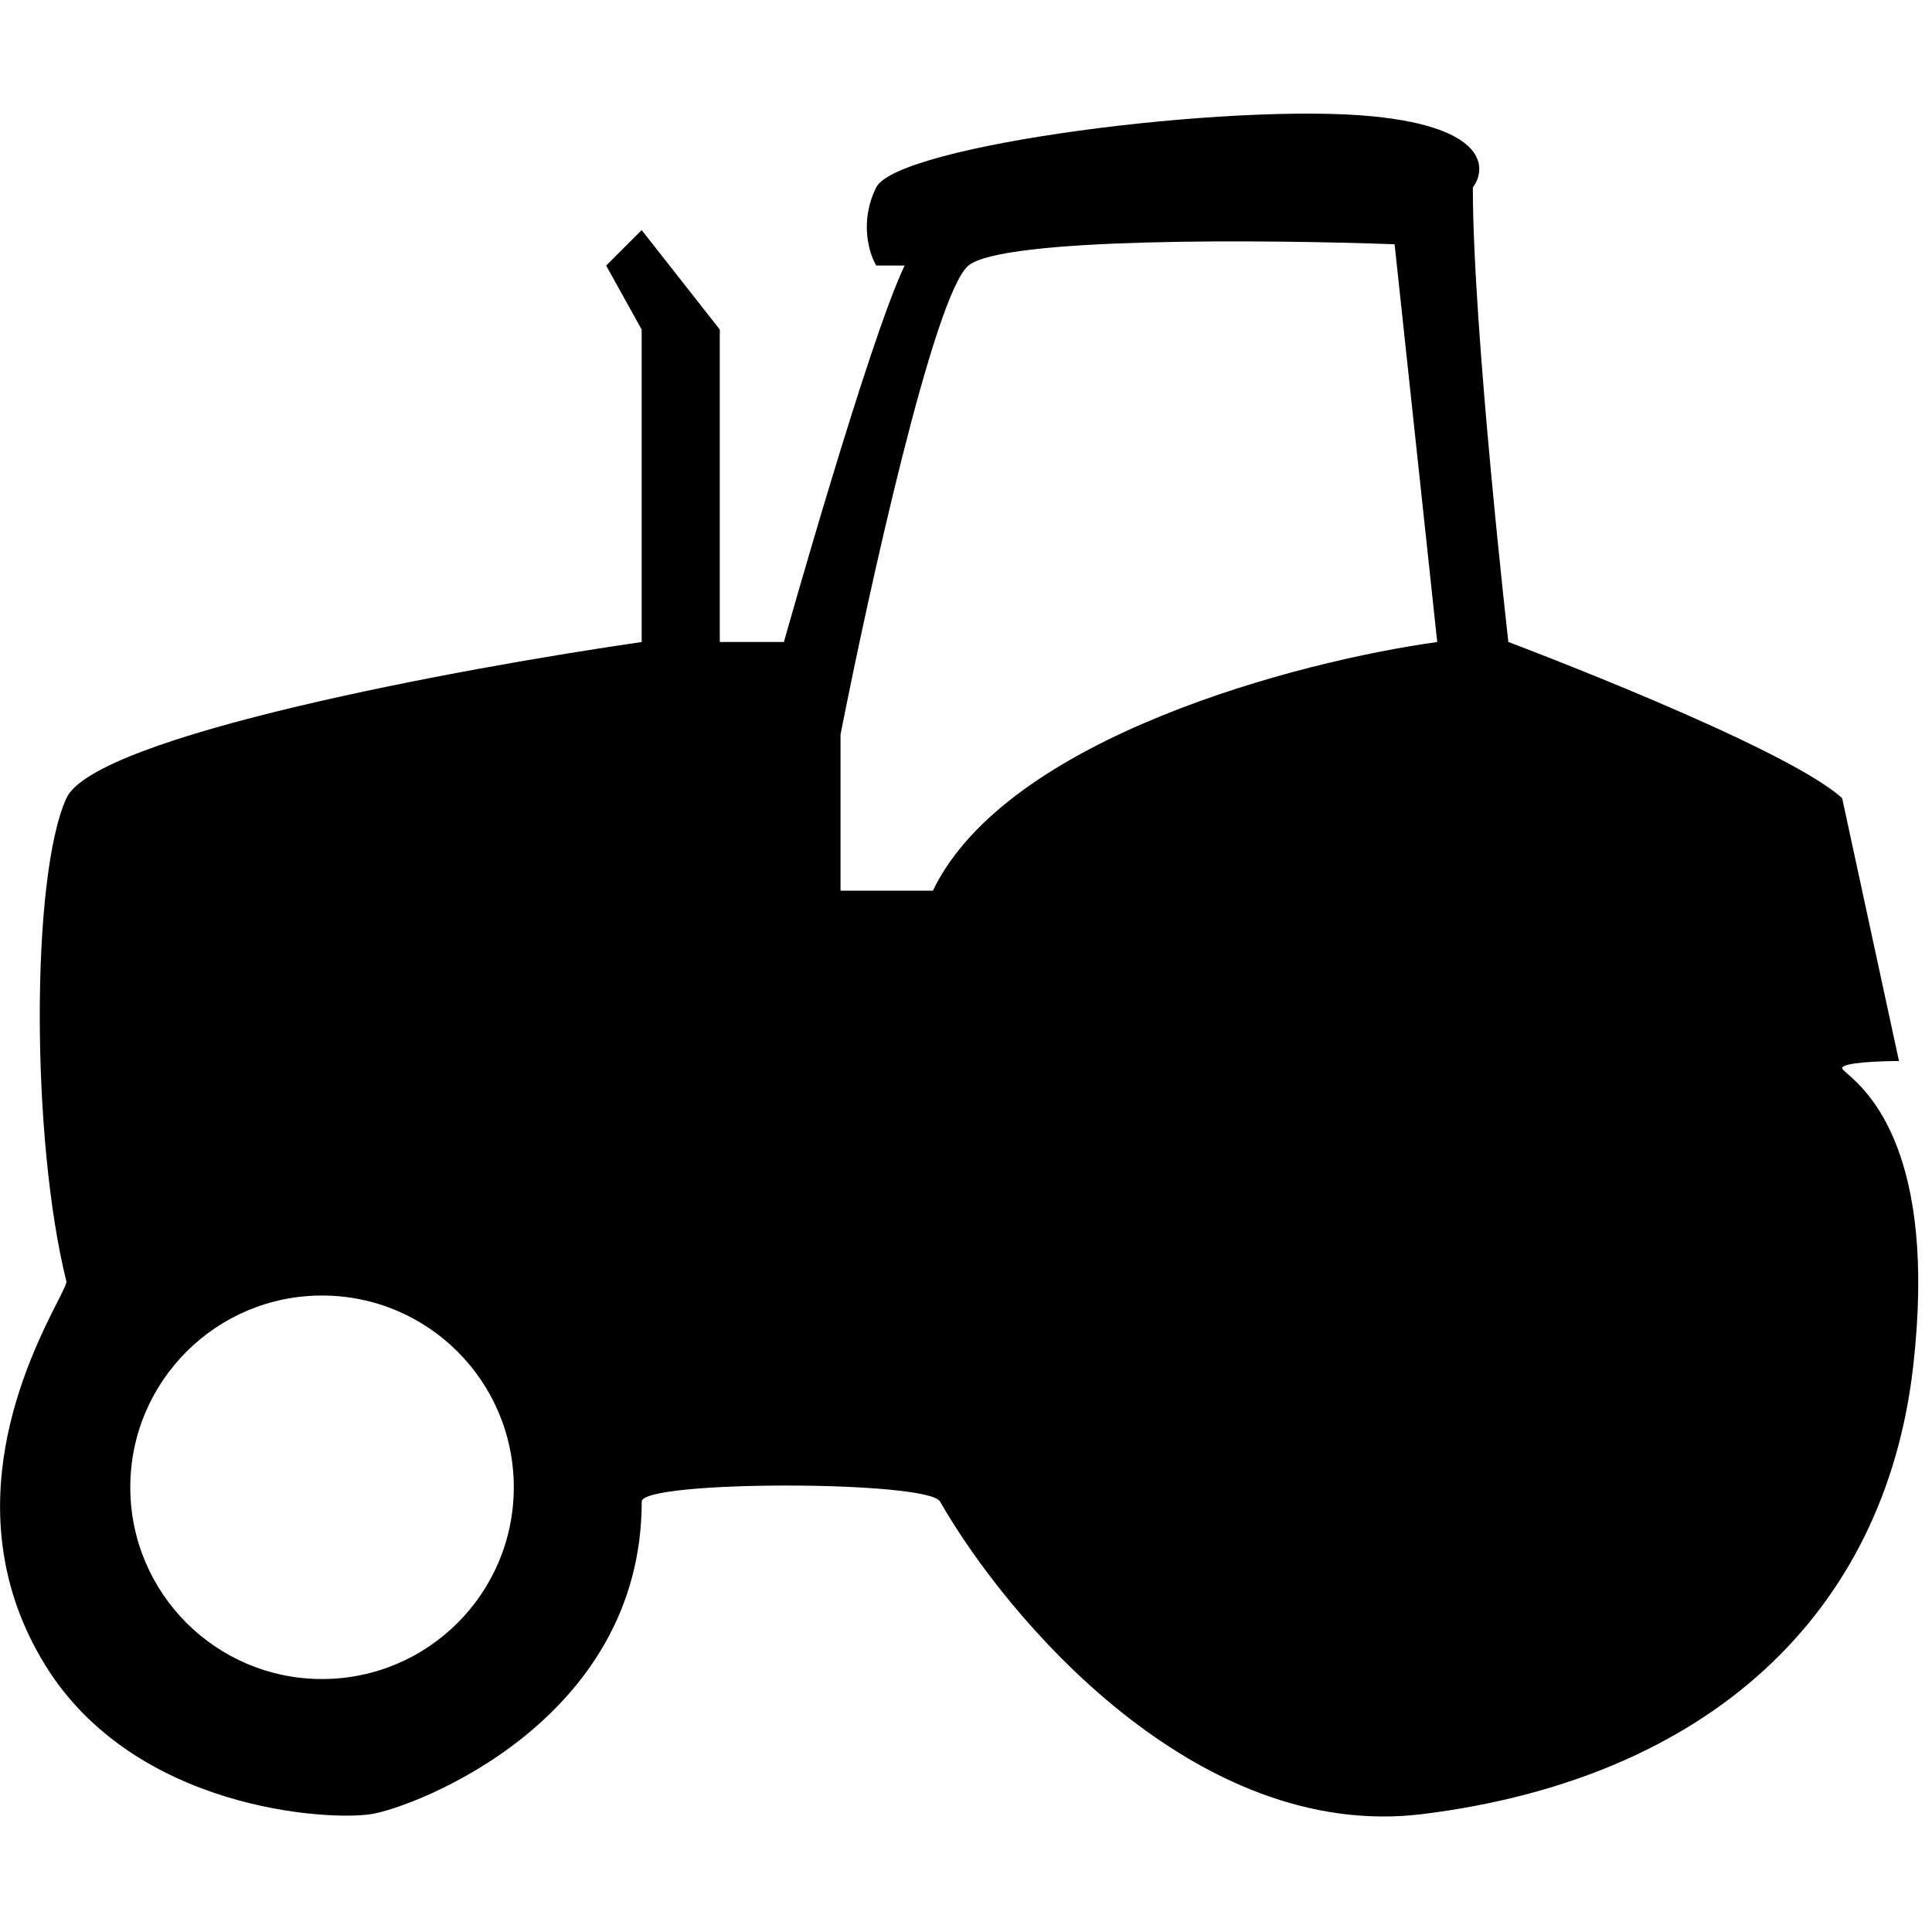 <!-- Generated by IcoMoon.io -->
<svg version="1.1" xmlns="http://www.w3.org/2000/svg" width="32" height="32" viewBox="0 0 32 32" fill="#000000">
<title>farm</title>
<path d="M11.922 10.634v-5.176l-1.294-1.647-0.588 0.588 0.588 1.059v5.176c-2.98 0.431-9.059 1.553-9.529 2.588-0.588 1.294-0.586 5.647 0 8 0.008 0.033-0.052 0.153-0.148 0.342-0.465 0.916-1.764 3.477-0.205 6.011 1.485 2.413 4.706 2.588 5.412 2.471s4.471-1.529 4.471-5.176c0-0.353 4.74-0.353 4.941 0 1.098 1.922 4.235 5.647 8 5.176 4.706-0.588 7.647-3.294 8.118-7.412 0.405-3.546-0.76-4.562-1.091-4.851-0.053-0.047-0.085-0.074-0.085-0.091 0-0.094 0.628-0.118 0.941-0.118l-0.941-4.353c-0.941-0.863-5.529-2.588-5.529-2.588s-0.588-5.176-0.588-7.529c0.235-0.314 0.235-0.988-1.647-1.176-2.353-0.235-7.882 0.471-8.235 1.176-0.282 0.565-0.118 1.098 0 1.294h0.471c-0.588 1.216-2 6.235-2 6.235h-1.059zM15.451 14.752h-1.529v-2.588c0.471-2.392 1.553-7.294 2.118-7.765s4.941-0.431 7.059-0.353l0.706 6.588c-2.275 0.314-7.129 1.576-8.353 4.118zM8.51 24.634c0 1.754-1.422 3.176-3.176 3.176s-3.176-1.422-3.176-3.176c0-1.754 1.422-3.176 3.176-3.176s3.176 1.422 3.176 3.176zM23.216 26.164c2.534 0 4.588-2.054 4.588-4.588s-2.054-4.588-4.588-4.588c-2.534 0-4.588 2.054-4.588 4.588s2.054 4.588 4.588 4.588z"/>
</svg>

